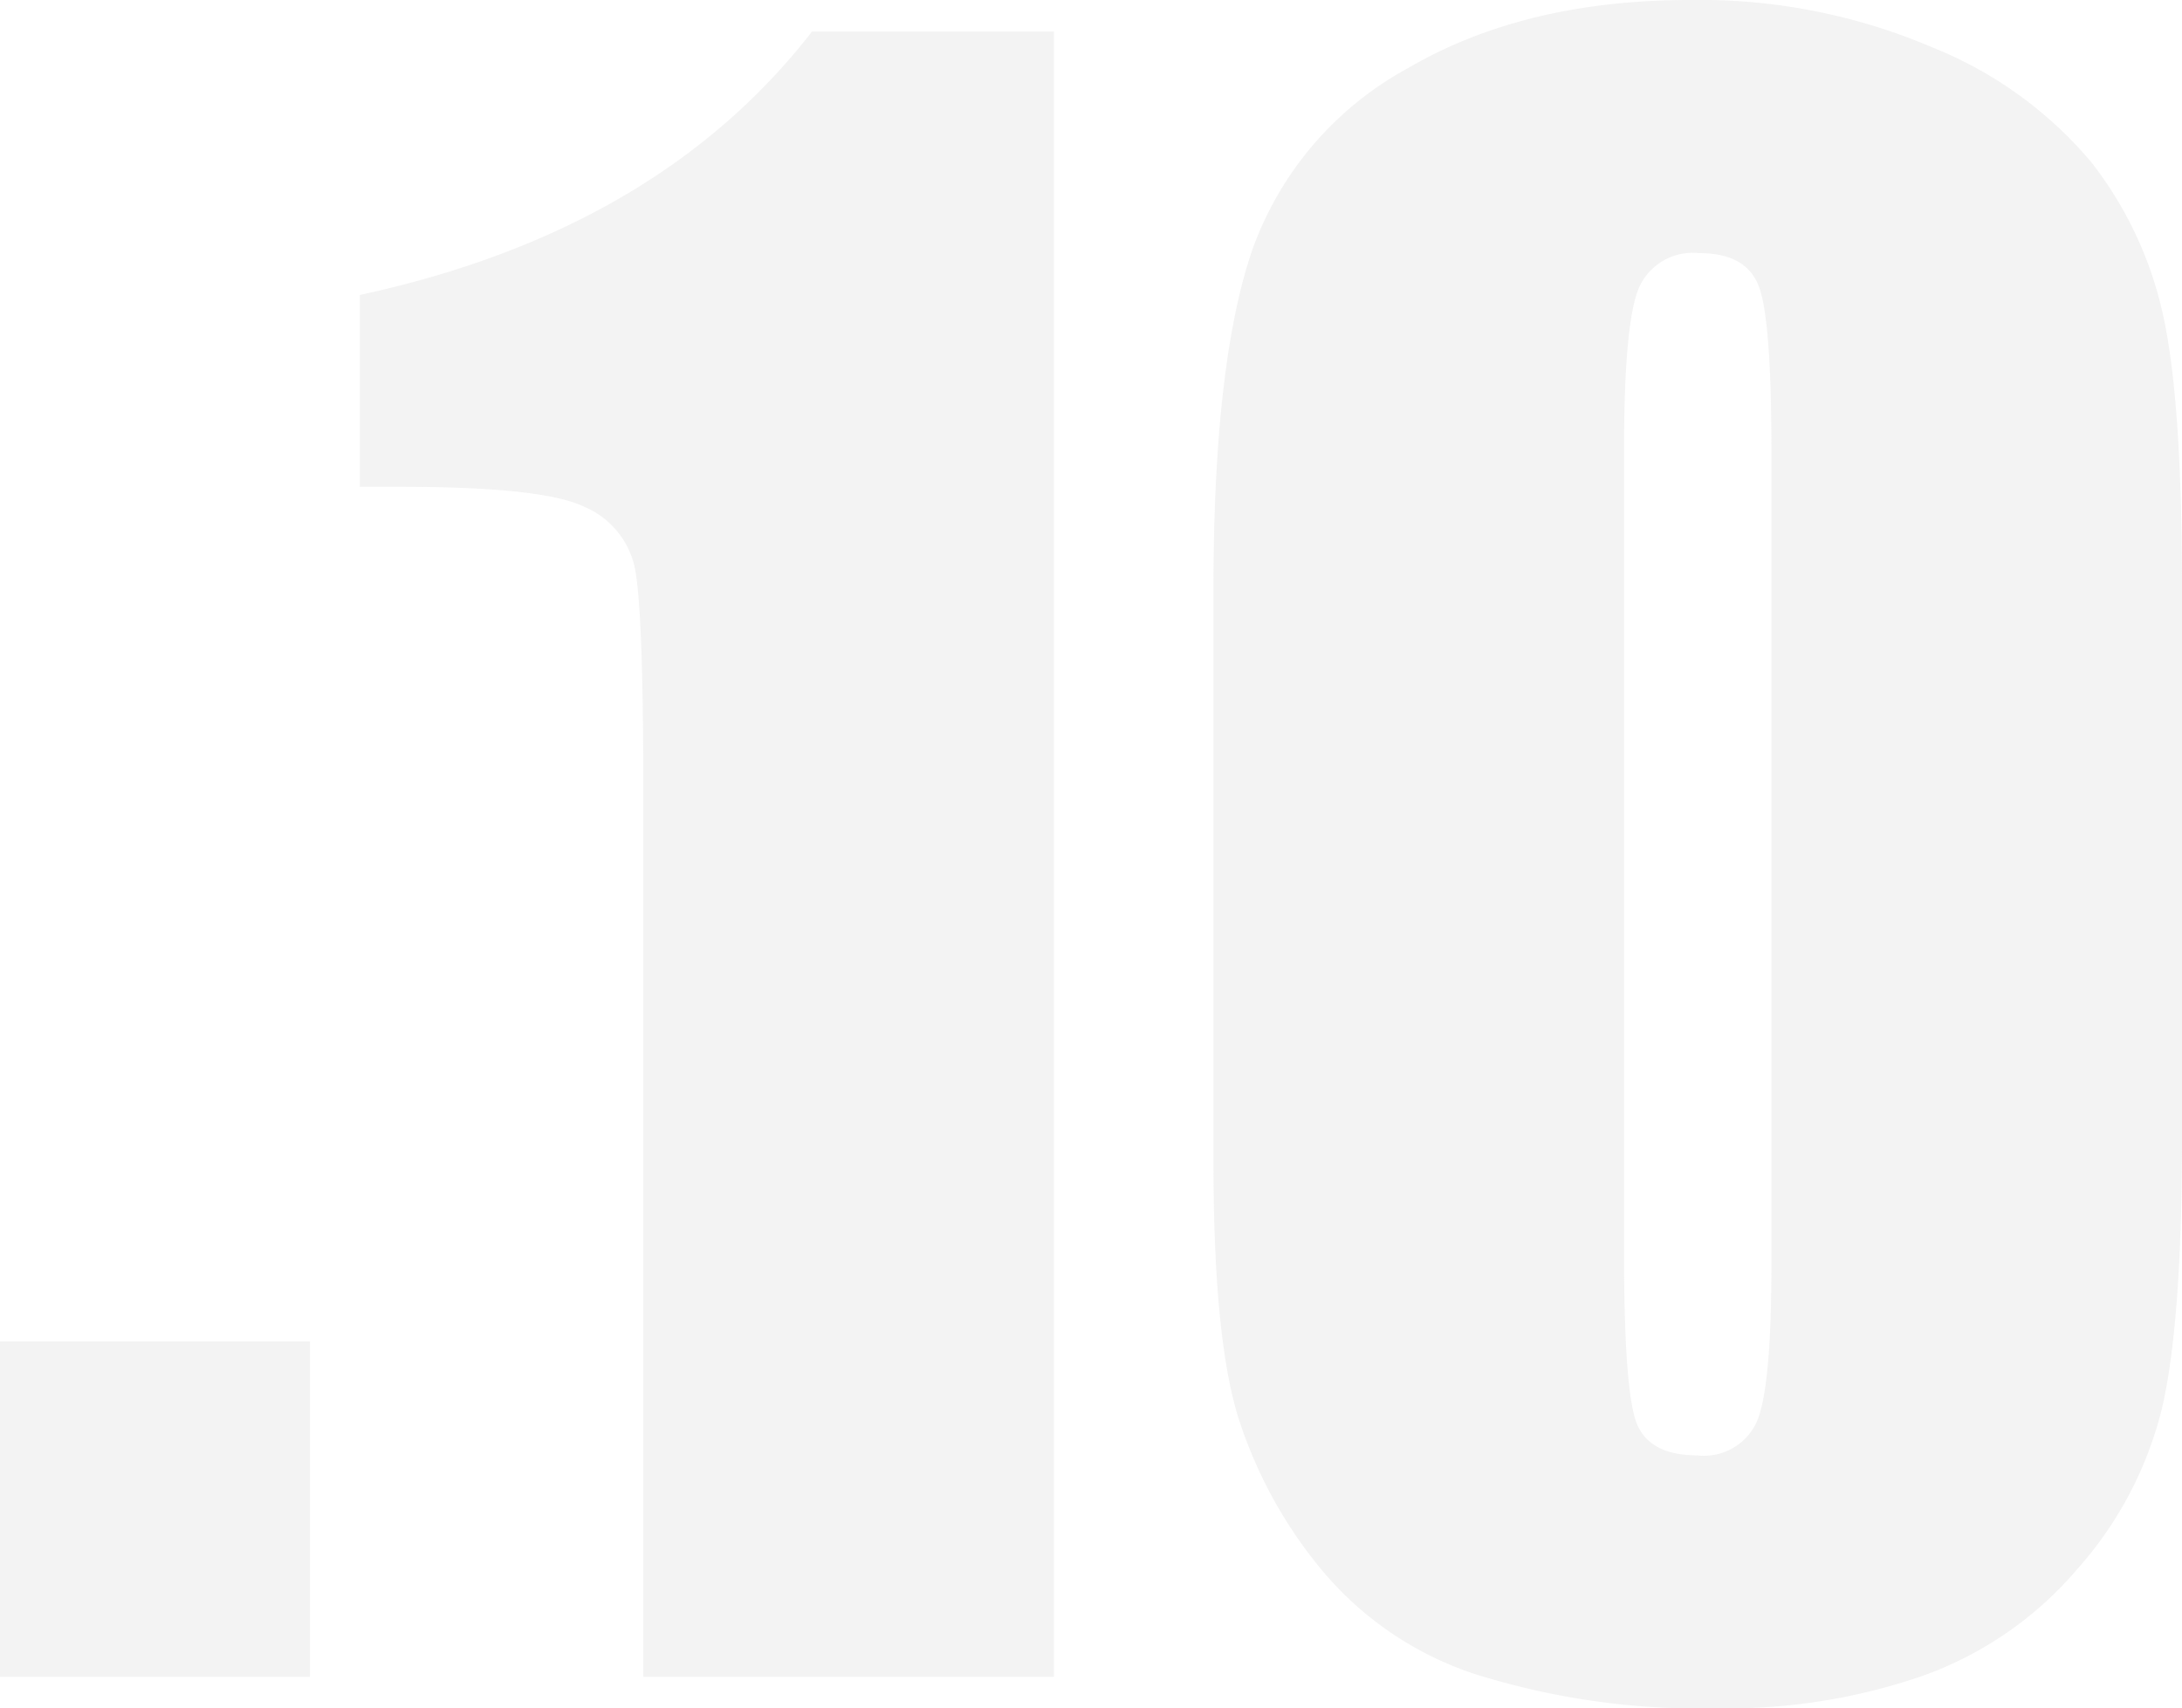 <svg xmlns="http://www.w3.org/2000/svg" width="125.801" height="98.496" viewBox="0 0 125.801 98.496">
  <path id="Path_1232" data-name="Path 1232" d="M19.98-19.336V0H2.109V-19.336ZM62.871-94.863V0H39.2V-50.859q0-11.016-.527-13.242a4.948,4.948,0,0,0-2.9-3.369Q33.4-68.613,25.2-68.613H22.852v-11.06q17.168-3.7,26.074-15.19ZM127.91-62.754v31.641q0,10.781-1.172,15.7a21.708,21.708,0,0,1-4.863,9.2,20.966,20.966,0,0,1-8.906,6.152,34.28,34.28,0,0,1-11.66,1.875A43.384,43.384,0,0,1,87.188-.146,19.361,19.361,0,0,1,78.223-6.27a26.212,26.212,0,0,1-4.746-8.76q-1.406-4.6-1.406-14.619V-62.754q0-13.066,2.256-19.57a19.311,19.311,0,0,1,8.965-10.43Q90-96.68,99.551-96.68A34.1,34.1,0,0,1,113.5-93.955a23.275,23.275,0,0,1,9.2,6.65,21.944,21.944,0,0,1,4.131,8.848Q127.91-73.535,127.91-62.754Zm-23.672-7.969q0-7.559-.732-9.463t-3.428-1.9a3.39,3.39,0,0,0-3.486,2.021q-.85,2.021-.85,9.346v46.289q0,8.262.791,9.961t3.428,1.7a3.339,3.339,0,0,0,3.457-1.992q.82-1.992.82-8.965Z" transform="translate(-2.109 96.68)" fill="#d7d7d7" opacity="0.3"/>
</svg>
